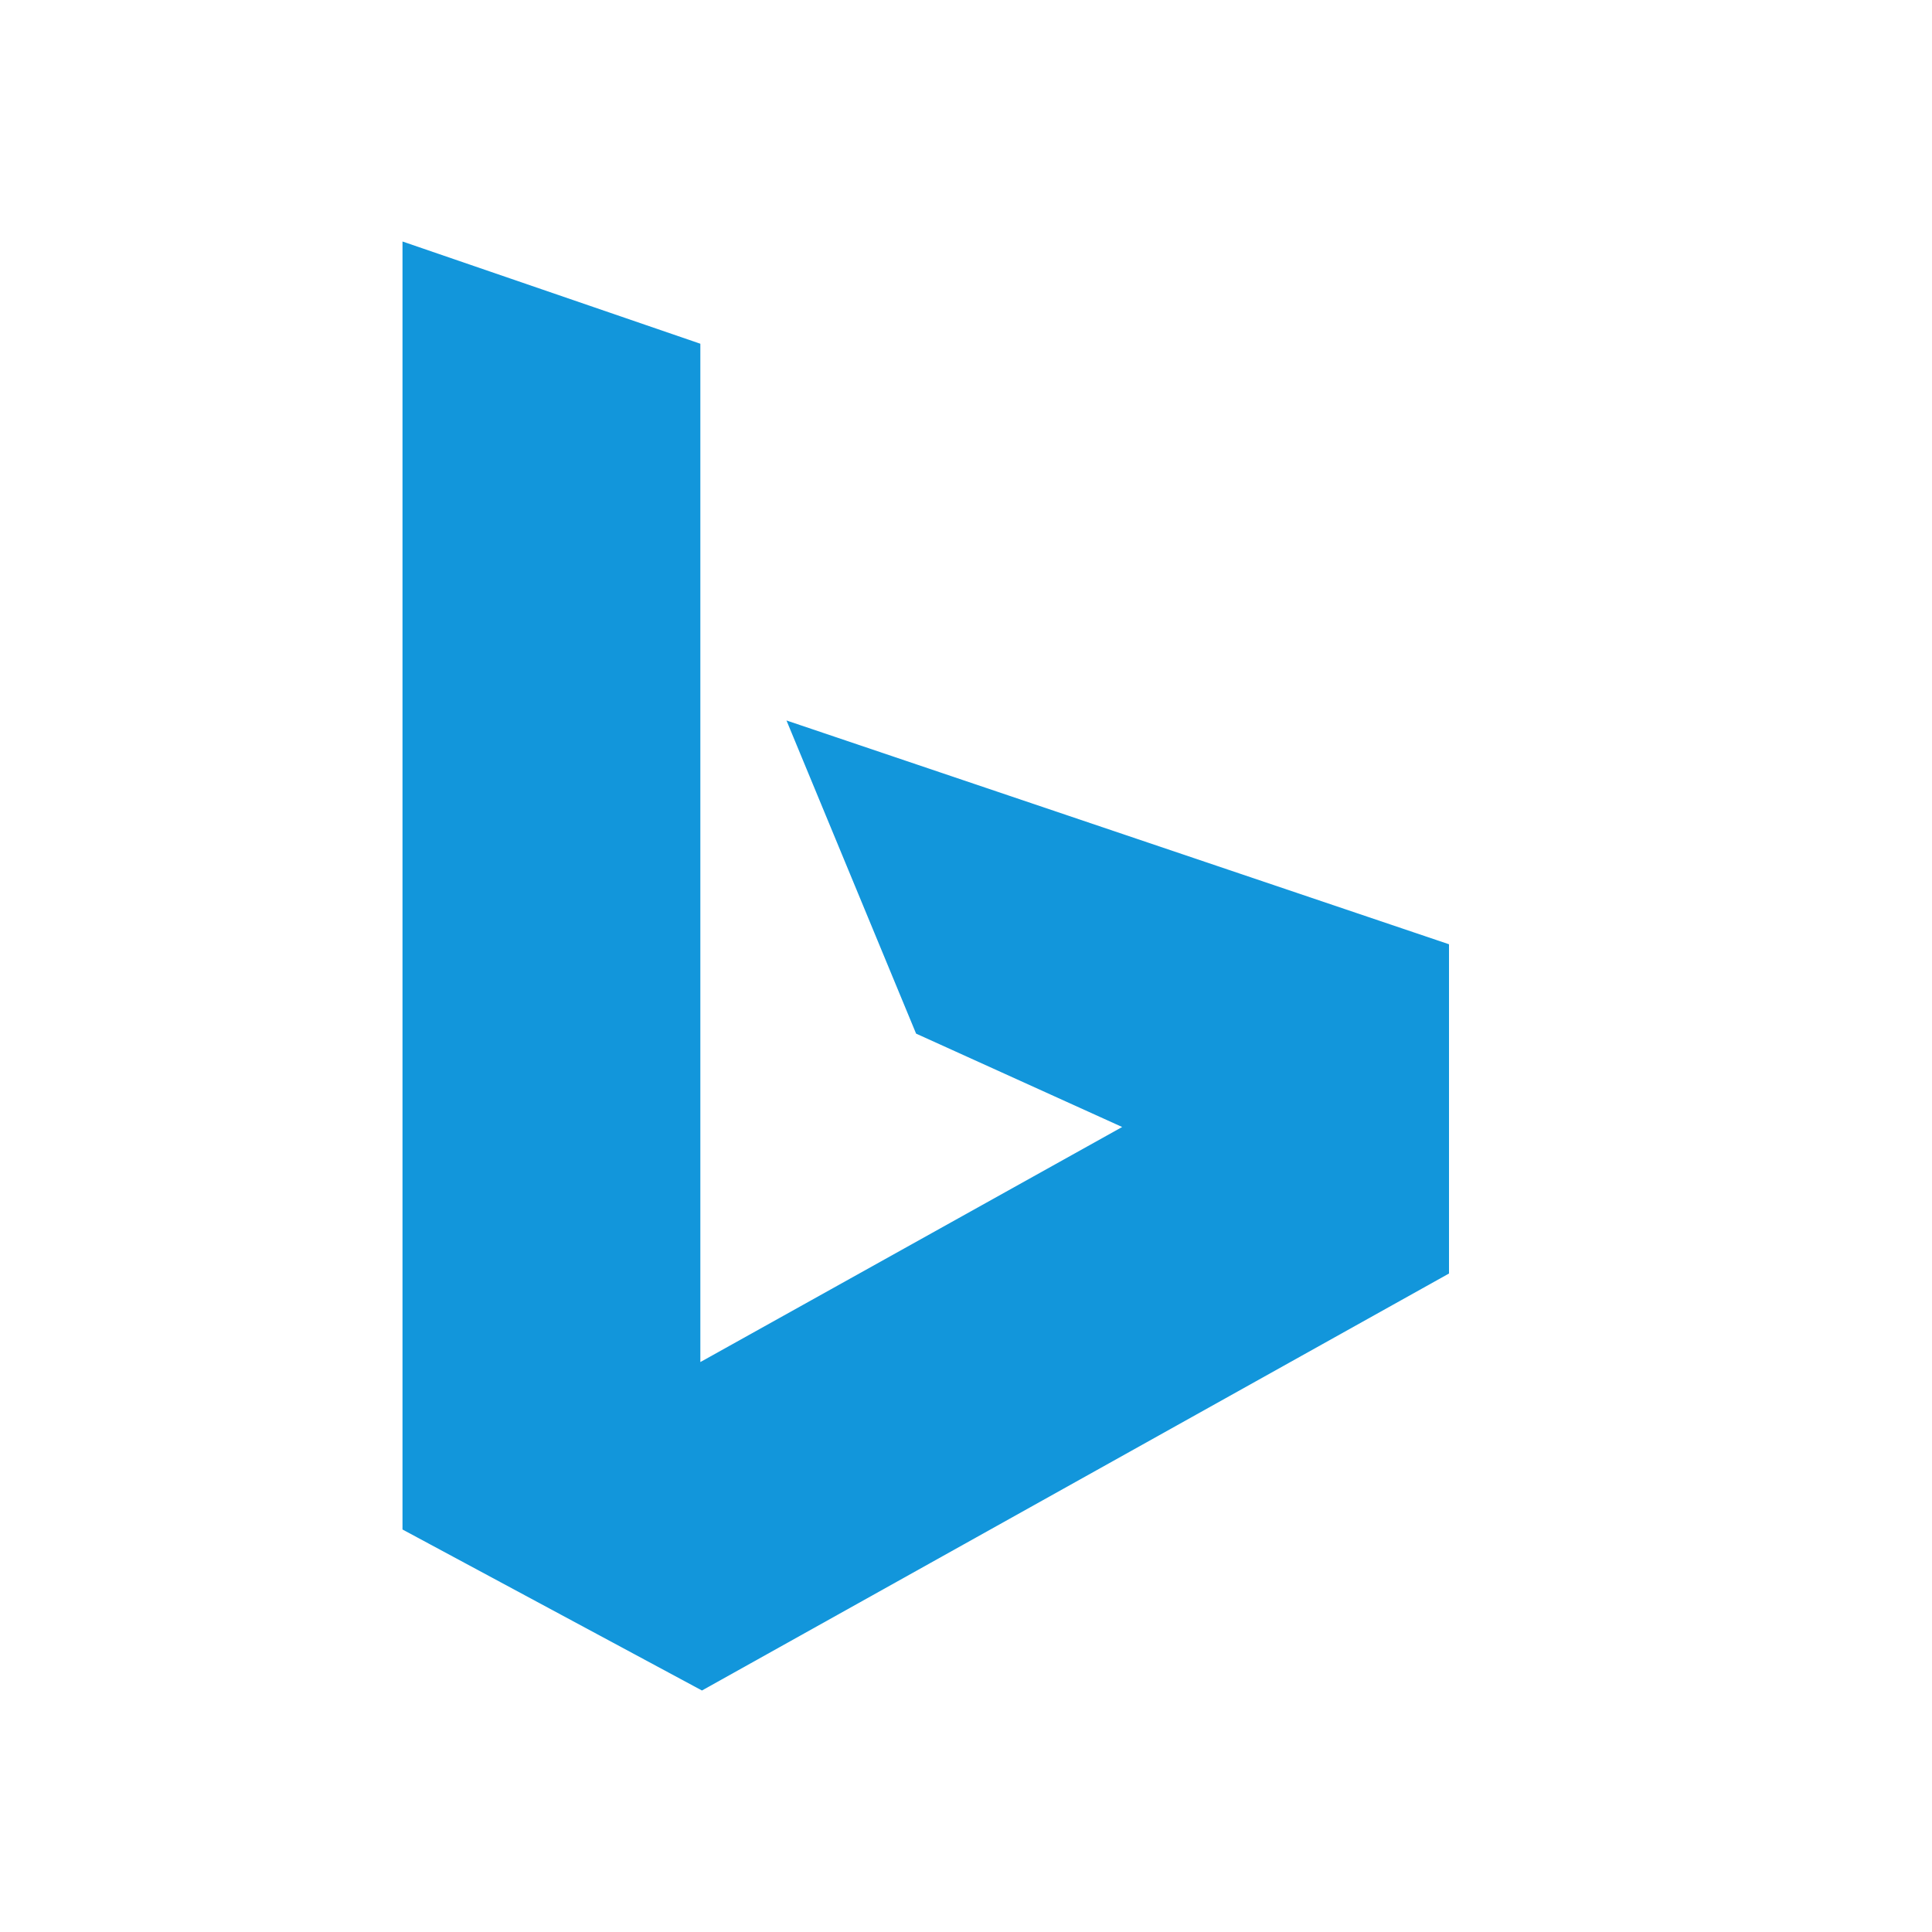 <?xml version="1.0" standalone="no"?><!DOCTYPE svg PUBLIC "-//W3C//DTD SVG 1.1//EN" "http://www.w3.org/Graphics/SVG/1.1/DTD/svg11.dtd"><svg t="1737908782947" class="icon" viewBox="0 0 1024 1024" version="1.1" xmlns="http://www.w3.org/2000/svg" p-id="20106" xmlns:xlink="http://www.w3.org/1999/xlink" width="200" height="200"><path d="M213.333 128v682.667l158.72 85.333L768 674.987v-174.507L416.853 381.867l68.693 165.973L594.773 597.333 371.2 721.92V182.187L213.333 128" fill="#1296db" p-id="20107"></path></svg>